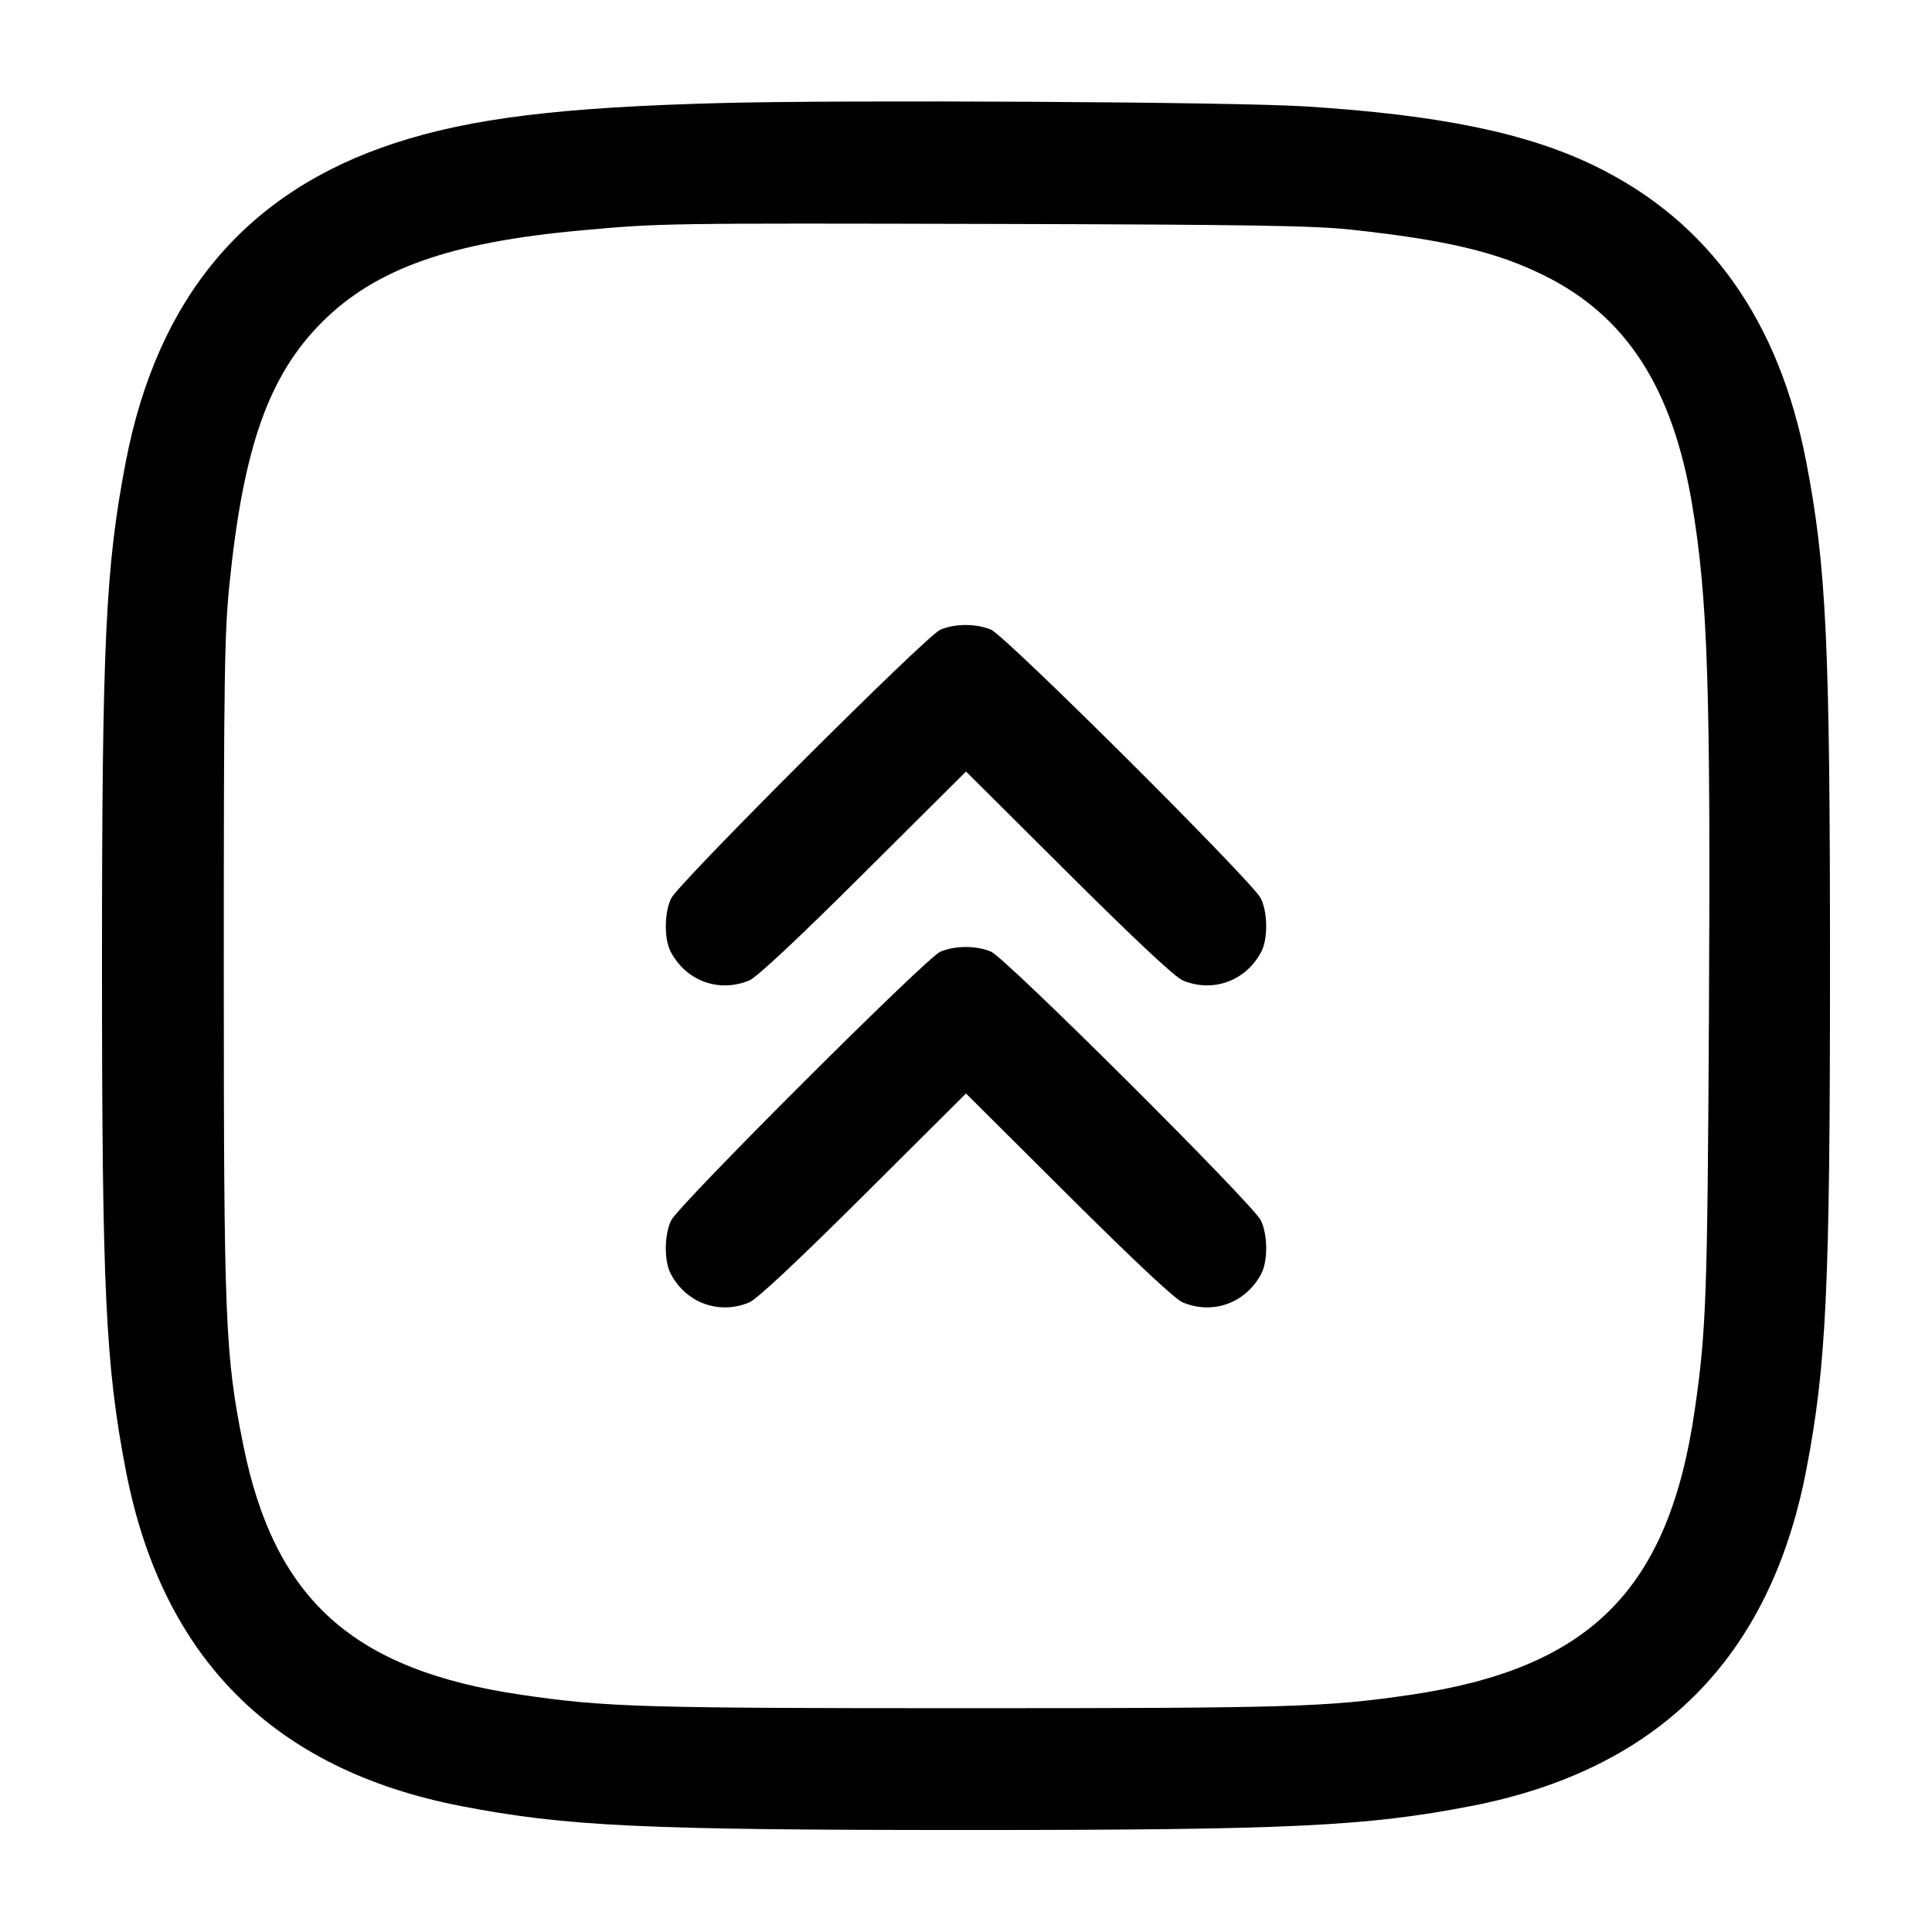 <svg width="24" height="24" viewBox="0 0 24 24" fill="none" xmlns="http://www.w3.org/2000/svg"><path d="M8.960 1.280 C 6.960 1.332,5.848 1.469,4.900 1.779 C 3.060 2.382,1.958 3.688,1.563 5.734 C 1.311 7.042,1.267 7.973,1.267 12.000 C 1.267 16.027,1.311 16.958,1.563 18.266 C 2.013 20.599,3.401 21.987,5.734 22.437 C 7.034 22.688,7.987 22.733,12.000 22.733 C 16.013 22.733,16.966 22.688,18.266 22.437 C 20.599 21.987,21.987 20.599,22.437 18.266 C 22.688 16.966,22.733 16.013,22.733 12.000 C 22.733 7.987,22.688 7.034,22.437 5.734 C 22.098 3.977,21.228 2.756,19.825 2.068 C 18.978 1.652,17.875 1.425,16.200 1.321 C 15.315 1.266,10.534 1.239,8.960 1.280 M16.787 2.853 C 17.971 2.982,18.589 3.129,19.180 3.421 C 20.200 3.924,20.776 4.815,21.019 6.260 C 21.215 7.435,21.251 8.515,21.229 12.620 C 21.210 16.115,21.195 16.526,21.055 17.500 C 20.734 19.744,19.757 20.726,17.520 21.054 C 16.474 21.207,16.036 21.220,12.000 21.220 C 7.964 21.220,7.526 21.207,6.480 21.054 C 4.384 20.747,3.408 19.870,3.021 17.947 C 2.796 16.826,2.780 16.428,2.780 12.000 C 2.780 8.382,2.788 7.864,2.852 7.240 C 3.025 5.550,3.340 4.663,4.001 4.001 C 4.665 3.338,5.593 3.009,7.220 2.862 C 8.207 2.772,8.227 2.772,12.400 2.782 C 15.524 2.790,16.323 2.803,16.787 2.853 M11.680 7.823 C 11.506 7.898,8.439 10.960,8.338 11.159 C 8.252 11.332,8.248 11.662,8.331 11.821 C 8.521 12.186,8.932 12.336,9.308 12.179 C 9.403 12.139,9.899 11.675,10.727 10.851 L 12.000 9.584 13.273 10.851 C 14.101 11.675,14.597 12.139,14.692 12.179 C 15.068 12.336,15.479 12.186,15.669 11.821 C 15.752 11.662,15.748 11.332,15.662 11.159 C 15.556 10.949,12.493 7.898,12.311 7.822 C 12.125 7.744,11.862 7.745,11.680 7.823 M11.680 11.823 C 11.506 11.898,8.439 14.960,8.338 15.159 C 8.252 15.332,8.248 15.662,8.331 15.821 C 8.521 16.186,8.932 16.336,9.308 16.179 C 9.403 16.139,9.899 15.675,10.727 14.851 L 12.000 13.584 13.273 14.851 C 14.101 15.675,14.597 16.139,14.692 16.179 C 15.068 16.336,15.479 16.186,15.669 15.821 C 15.752 15.662,15.748 15.332,15.662 15.159 C 15.556 14.949,12.493 11.898,12.311 11.822 C 12.125 11.744,11.862 11.745,11.680 11.823 " stroke="none" fill-rule="evenodd" fill="black"></path></svg>